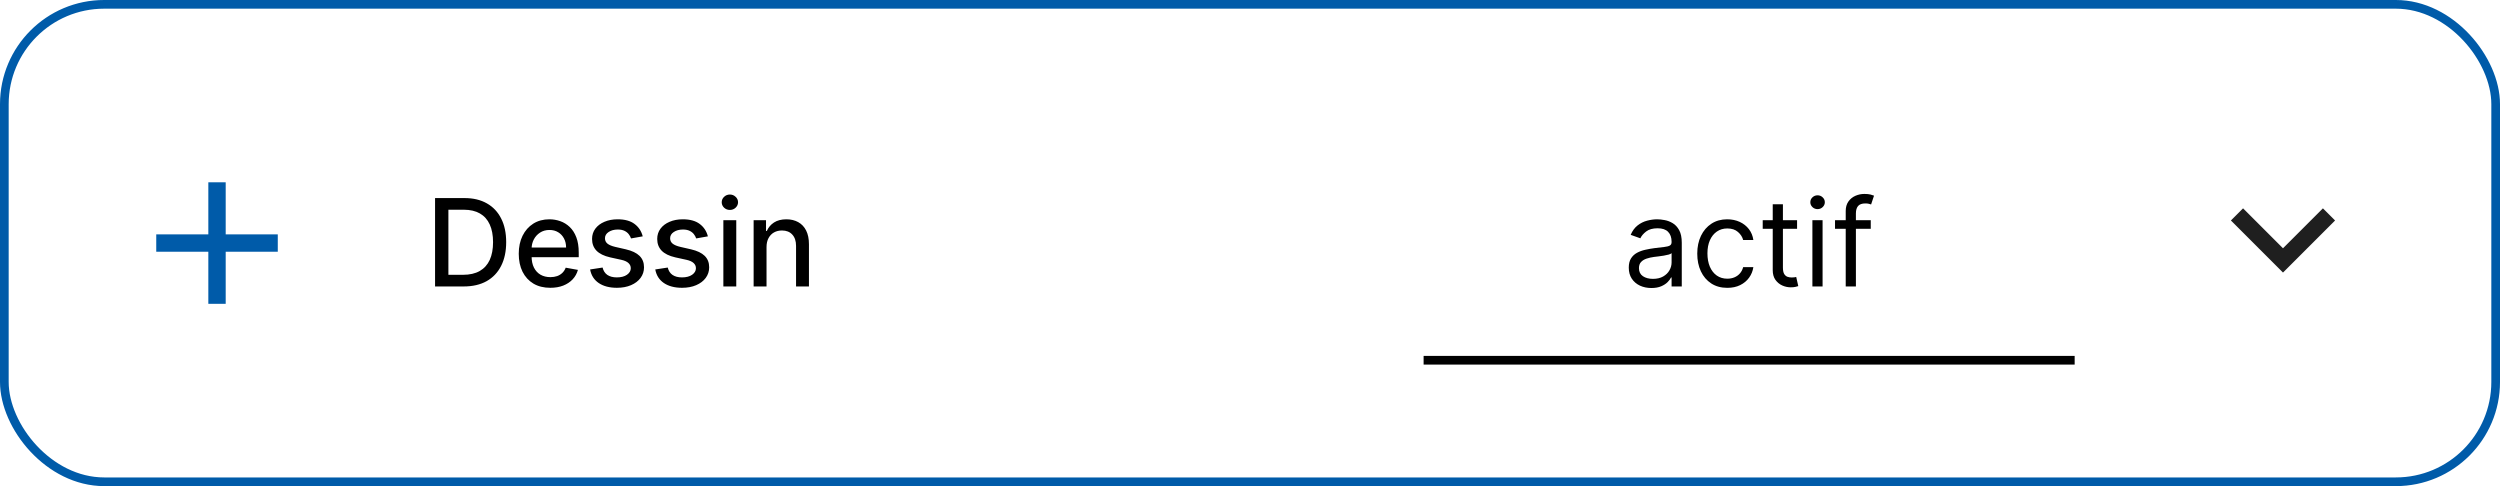 <svg width="288" height="56" viewBox="0 0 288 56" fill="none" xmlns="http://www.w3.org/2000/svg">
<rect x="0.5" y="0.5" width="287" height="55" rx="11.5" stroke="#005BA9"/>
<path d="M263 31.4L257 25.4L258.4 24L263 28.6L267.6 24L269 25.4L263 31.4Z" fill="#1F1F1F"/>
<line x1="164" y1="41.5" x2="239" y2="41.5" stroke="black"/>
<path d="M190.24 33.179C189.756 33.179 189.317 33.088 188.922 32.906C188.528 32.72 188.215 32.453 187.983 32.105C187.751 31.754 187.635 31.329 187.635 30.832C187.635 30.395 187.721 30.04 187.893 29.768C188.066 29.493 188.296 29.278 188.584 29.122C188.873 28.966 189.191 28.85 189.539 28.774C189.89 28.695 190.243 28.632 190.598 28.585C191.062 28.526 191.438 28.481 191.726 28.451C192.018 28.418 192.23 28.363 192.363 28.287C192.499 28.211 192.567 28.078 192.567 27.889V27.849C192.567 27.359 192.432 26.978 192.164 26.706C191.899 26.434 191.496 26.298 190.956 26.298C190.396 26.298 189.957 26.421 189.638 26.666C189.32 26.912 189.097 27.173 188.967 27.452L187.854 27.054C188.052 26.59 188.318 26.229 188.649 25.97C188.984 25.708 189.348 25.526 189.743 25.423C190.141 25.317 190.532 25.264 190.916 25.264C191.161 25.264 191.443 25.294 191.761 25.354C192.083 25.41 192.393 25.528 192.691 25.707C192.993 25.886 193.243 26.156 193.442 26.517C193.641 26.878 193.74 27.362 193.74 27.969V33H192.567V31.966H192.507C192.427 32.132 192.295 32.309 192.109 32.498C191.924 32.687 191.677 32.847 191.369 32.98C191.06 33.113 190.684 33.179 190.24 33.179ZM190.419 32.125C190.883 32.125 191.274 32.034 191.592 31.852C191.914 31.669 192.156 31.434 192.318 31.146C192.484 30.857 192.567 30.554 192.567 30.236V29.162C192.517 29.222 192.408 29.276 192.239 29.326C192.073 29.372 191.881 29.414 191.662 29.45C191.446 29.483 191.236 29.513 191.03 29.54C190.828 29.563 190.664 29.583 190.538 29.599C190.233 29.639 189.948 29.704 189.683 29.793C189.421 29.88 189.209 30.01 189.047 30.186C188.888 30.358 188.808 30.594 188.808 30.892C188.808 31.3 188.959 31.608 189.261 31.817C189.565 32.022 189.952 32.125 190.419 32.125ZM198.984 33.159C198.268 33.159 197.651 32.99 197.134 32.652C196.617 32.314 196.22 31.848 195.941 31.255C195.663 30.662 195.524 29.984 195.524 29.222C195.524 28.446 195.666 27.762 195.951 27.168C196.239 26.572 196.64 26.106 197.154 25.771C197.671 25.433 198.274 25.264 198.964 25.264C199.501 25.264 199.985 25.364 200.416 25.562C200.846 25.761 201.199 26.04 201.475 26.398C201.75 26.756 201.92 27.173 201.987 27.651H200.813C200.724 27.303 200.525 26.994 200.217 26.726C199.912 26.454 199.501 26.318 198.984 26.318C198.526 26.318 198.125 26.438 197.781 26.676C197.439 26.912 197.172 27.245 196.98 27.675C196.791 28.103 196.697 28.605 196.697 29.182C196.697 29.772 196.79 30.285 196.975 30.723C197.164 31.16 197.429 31.5 197.771 31.742C198.115 31.984 198.52 32.105 198.984 32.105C199.289 32.105 199.565 32.052 199.814 31.946C200.063 31.84 200.273 31.688 200.445 31.489C200.618 31.29 200.74 31.051 200.813 30.773H201.987C201.92 31.224 201.756 31.63 201.494 31.991C201.236 32.349 200.893 32.634 200.465 32.846C200.041 33.055 199.547 33.159 198.984 33.159ZM207.023 25.364V26.358H203.065V25.364H207.023ZM204.219 23.534H205.392V30.812C205.392 31.144 205.44 31.392 205.536 31.558C205.636 31.721 205.762 31.83 205.914 31.886C206.07 31.939 206.234 31.966 206.406 31.966C206.536 31.966 206.642 31.959 206.725 31.946C206.807 31.93 206.874 31.916 206.923 31.906L207.162 32.96C207.082 32.99 206.971 33.02 206.829 33.05C206.686 33.083 206.506 33.099 206.287 33.099C205.956 33.099 205.631 33.028 205.313 32.886C204.998 32.743 204.736 32.526 204.527 32.234C204.322 31.943 204.219 31.575 204.219 31.131V23.534ZM208.788 33V25.364H209.961V33H208.788ZM209.384 24.091C209.156 24.091 208.958 24.013 208.793 23.857C208.63 23.701 208.549 23.514 208.549 23.296C208.549 23.077 208.63 22.889 208.793 22.734C208.958 22.578 209.156 22.5 209.384 22.5C209.613 22.5 209.809 22.578 209.971 22.734C210.137 22.889 210.22 23.077 210.22 23.296C210.22 23.514 210.137 23.701 209.971 23.857C209.809 24.013 209.613 24.091 209.384 24.091ZM215.511 25.364V26.358H211.394V25.364H215.511ZM212.627 33V24.31C212.627 23.872 212.73 23.508 212.935 23.216C213.141 22.924 213.408 22.706 213.736 22.56C214.064 22.414 214.41 22.341 214.775 22.341C215.063 22.341 215.298 22.364 215.481 22.41C215.663 22.457 215.799 22.5 215.888 22.54L215.55 23.554C215.491 23.534 215.408 23.509 215.302 23.479C215.199 23.45 215.063 23.435 214.894 23.435C214.506 23.435 214.226 23.532 214.054 23.728C213.885 23.924 213.8 24.21 213.8 24.588V33H212.627Z" fill="black"/>
<path d="M53.415 33H50.119V22.818H53.519C54.517 22.818 55.374 23.022 56.09 23.43C56.805 23.834 57.354 24.416 57.735 25.175C58.12 25.93 58.312 26.837 58.312 27.894C58.312 28.955 58.118 29.866 57.73 30.629C57.346 31.391 56.789 31.977 56.06 32.389C55.331 32.796 54.449 33 53.415 33ZM51.655 31.658H53.33C54.106 31.658 54.751 31.512 55.264 31.22C55.778 30.925 56.162 30.499 56.418 29.942C56.673 29.382 56.8 28.7 56.8 27.894C56.8 27.095 56.673 26.418 56.418 25.861C56.166 25.304 55.789 24.881 55.289 24.593C54.789 24.305 54.167 24.16 53.425 24.16H51.655V31.658ZM63.394 33.154C62.642 33.154 61.994 32.993 61.45 32.672C60.91 32.347 60.492 31.891 60.197 31.305C59.906 30.715 59.76 30.024 59.76 29.232C59.76 28.449 59.906 27.76 60.197 27.163C60.492 26.567 60.903 26.101 61.43 25.766C61.961 25.432 62.58 25.264 63.29 25.264C63.721 25.264 64.138 25.335 64.542 25.478C64.947 25.62 65.31 25.844 65.631 26.149C65.953 26.454 66.206 26.85 66.392 27.337C66.578 27.821 66.67 28.41 66.67 29.102V29.629H60.6V28.516H65.214C65.214 28.125 65.134 27.778 64.975 27.477C64.816 27.172 64.592 26.931 64.304 26.756C64.019 26.58 63.684 26.492 63.3 26.492C62.882 26.492 62.517 26.595 62.206 26.8C61.898 27.003 61.659 27.268 61.49 27.596C61.324 27.921 61.241 28.274 61.241 28.655V29.525C61.241 30.035 61.331 30.47 61.51 30.827C61.692 31.185 61.946 31.459 62.27 31.648C62.595 31.833 62.975 31.926 63.409 31.926C63.691 31.926 63.947 31.886 64.18 31.807C64.412 31.724 64.612 31.601 64.781 31.439C64.95 31.276 65.079 31.076 65.169 30.837L66.576 31.091C66.463 31.505 66.261 31.868 65.969 32.18C65.681 32.488 65.318 32.728 64.88 32.901C64.446 33.07 63.951 33.154 63.394 33.154ZM74.042 27.228L72.695 27.467C72.638 27.294 72.549 27.13 72.426 26.974C72.307 26.819 72.144 26.691 71.939 26.592C71.733 26.492 71.477 26.442 71.168 26.442C70.747 26.442 70.396 26.537 70.114 26.726C69.833 26.912 69.692 27.152 69.692 27.447C69.692 27.702 69.786 27.907 69.975 28.063C70.164 28.219 70.469 28.347 70.89 28.446L72.103 28.724C72.806 28.887 73.329 29.137 73.674 29.475C74.019 29.813 74.191 30.252 74.191 30.793C74.191 31.25 74.058 31.658 73.793 32.016C73.531 32.37 73.165 32.649 72.695 32.851C72.227 33.053 71.685 33.154 71.069 33.154C70.214 33.154 69.516 32.972 68.976 32.607C68.436 32.239 68.104 31.717 67.981 31.041L69.418 30.822C69.508 31.197 69.692 31.48 69.97 31.673C70.249 31.861 70.612 31.956 71.059 31.956C71.546 31.956 71.936 31.855 72.227 31.653C72.519 31.447 72.665 31.197 72.665 30.902C72.665 30.663 72.575 30.463 72.396 30.3C72.221 30.138 71.951 30.015 71.586 29.933L70.293 29.649C69.581 29.487 69.054 29.228 68.712 28.874C68.374 28.519 68.205 28.07 68.205 27.526C68.205 27.076 68.331 26.681 68.583 26.343C68.835 26.005 69.183 25.741 69.627 25.553C70.071 25.36 70.58 25.264 71.153 25.264C71.979 25.264 72.628 25.443 73.102 25.801C73.576 26.156 73.889 26.631 74.042 27.228ZM81.548 27.228L80.201 27.467C80.144 27.294 80.055 27.13 79.932 26.974C79.813 26.819 79.65 26.691 79.445 26.592C79.239 26.492 78.982 26.442 78.674 26.442C78.253 26.442 77.902 26.537 77.62 26.726C77.338 26.912 77.198 27.152 77.198 27.447C77.198 27.702 77.292 27.907 77.481 28.063C77.67 28.219 77.975 28.347 78.396 28.446L79.609 28.724C80.311 28.887 80.835 29.137 81.18 29.475C81.525 29.813 81.697 30.252 81.697 30.793C81.697 31.25 81.564 31.658 81.299 32.016C81.037 32.37 80.671 32.649 80.201 32.851C79.733 33.053 79.191 33.154 78.575 33.154C77.72 33.154 77.022 32.972 76.482 32.607C75.942 32.239 75.61 31.717 75.487 31.041L76.924 30.822C77.014 31.197 77.198 31.48 77.476 31.673C77.754 31.861 78.117 31.956 78.565 31.956C79.052 31.956 79.442 31.855 79.733 31.653C80.025 31.447 80.171 31.197 80.171 30.902C80.171 30.663 80.081 30.463 79.902 30.3C79.727 30.138 79.456 30.015 79.092 29.933L77.799 29.649C77.087 29.487 76.56 29.228 76.218 28.874C75.88 28.519 75.711 28.07 75.711 27.526C75.711 27.076 75.837 26.681 76.089 26.343C76.341 26.005 76.689 25.741 77.133 25.553C77.577 25.36 78.086 25.264 78.659 25.264C79.485 25.264 80.134 25.443 80.608 25.801C81.082 26.156 81.395 26.631 81.548 27.228ZM83.331 33V25.364H84.818V33H83.331ZM84.082 24.185C83.823 24.185 83.601 24.099 83.416 23.927C83.234 23.751 83.142 23.542 83.142 23.3C83.142 23.055 83.234 22.846 83.416 22.674C83.601 22.498 83.823 22.41 84.082 22.41C84.341 22.41 84.561 22.498 84.743 22.674C84.929 22.846 85.022 23.055 85.022 23.3C85.022 23.542 84.929 23.751 84.743 23.927C84.561 24.099 84.341 24.185 84.082 24.185ZM88.304 28.466V33H86.818V25.364H88.245V26.607H88.339C88.515 26.202 88.79 25.877 89.164 25.632C89.542 25.387 90.018 25.264 90.591 25.264C91.111 25.264 91.567 25.374 91.958 25.592C92.349 25.808 92.653 26.129 92.868 26.557C93.084 26.984 93.191 27.513 93.191 28.143V33H91.705V28.322C91.705 27.768 91.561 27.336 91.272 27.024C90.984 26.709 90.588 26.552 90.084 26.552C89.739 26.552 89.433 26.626 89.164 26.776C88.899 26.925 88.689 27.143 88.533 27.432C88.38 27.717 88.304 28.062 88.304 28.466Z" fill="black"/>
<path d="M24 29H18V27H24V21H26V27H32V29H26V35H24V29Z" fill="#005BA9"/>
</svg>
